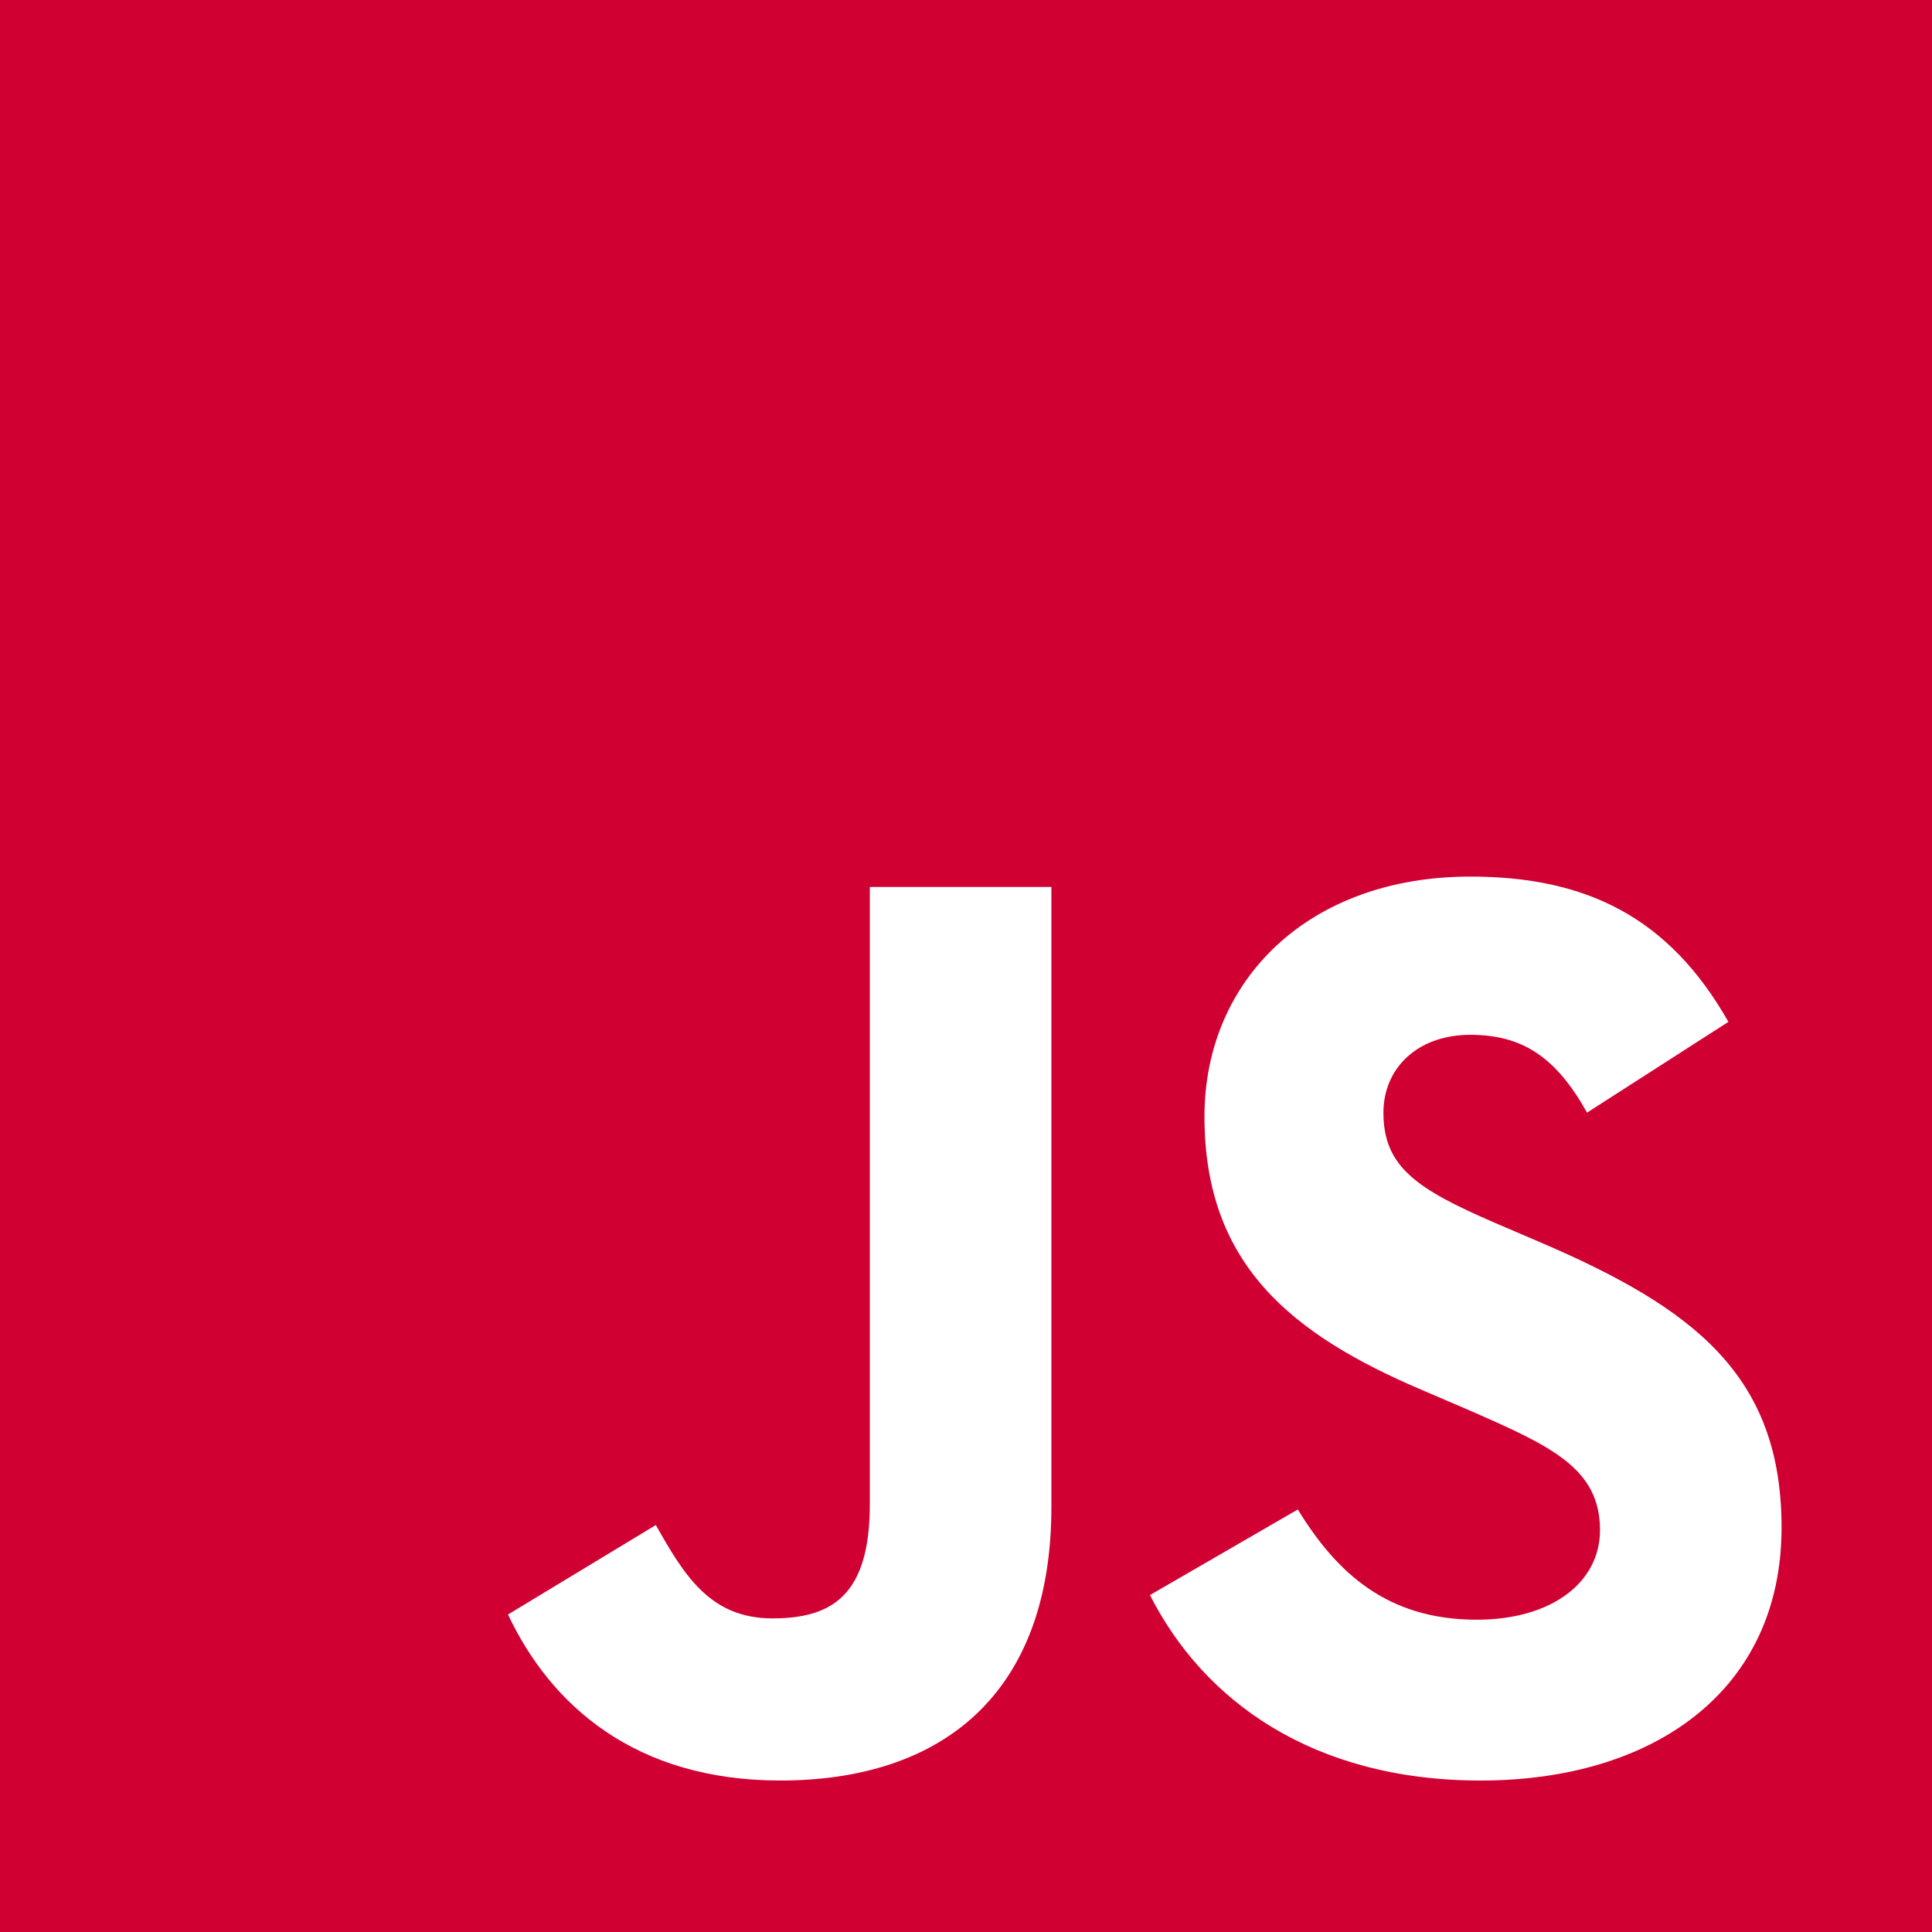 <svg width="100" height="100" viewBox="0 0 100 100" fill="none" xmlns="http://www.w3.org/2000/svg">
<rect x="0" y="0" width="100" height="100" fill="#333333" stroke="none"/>
<g clip-path="url(#clip0_73_65)">
<path d="M0 0H100V100H0V0Z" fill="#D10033"/>
<path d="M26.294 83.567L33.946 78.936C35.423 81.554 36.766 83.768 39.987 83.768C43.075 83.768 45.022 82.561 45.022 77.862V45.91H54.42V77.995C54.42 87.728 48.714 92.159 40.39 92.159C32.872 92.159 28.509 88.265 26.294 83.566M59.524 82.56L67.175 78.13C69.19 81.42 71.808 83.836 76.439 83.836C80.333 83.836 82.816 81.889 82.816 79.204C82.816 75.982 80.265 74.841 75.969 72.962L73.62 71.954C66.84 69.068 62.343 65.443 62.343 57.791C62.343 50.743 67.713 45.372 76.104 45.372C82.078 45.372 86.374 47.454 89.462 52.891L82.145 57.59C80.533 54.704 78.789 53.562 76.104 53.562C73.351 53.562 71.606 55.308 71.606 57.59C71.606 60.409 73.351 61.551 77.379 63.296L79.728 64.303C87.716 67.727 92.213 71.217 92.213 79.07C92.213 87.529 85.568 92.16 76.64 92.16C67.914 92.16 62.276 87.998 59.523 82.561" fill="white"/>
</g>
<defs>
<clipPath id="clip0_73_65">
<rect width="100" height="100" fill="white"/>
</clipPath>
</defs>
</svg>

